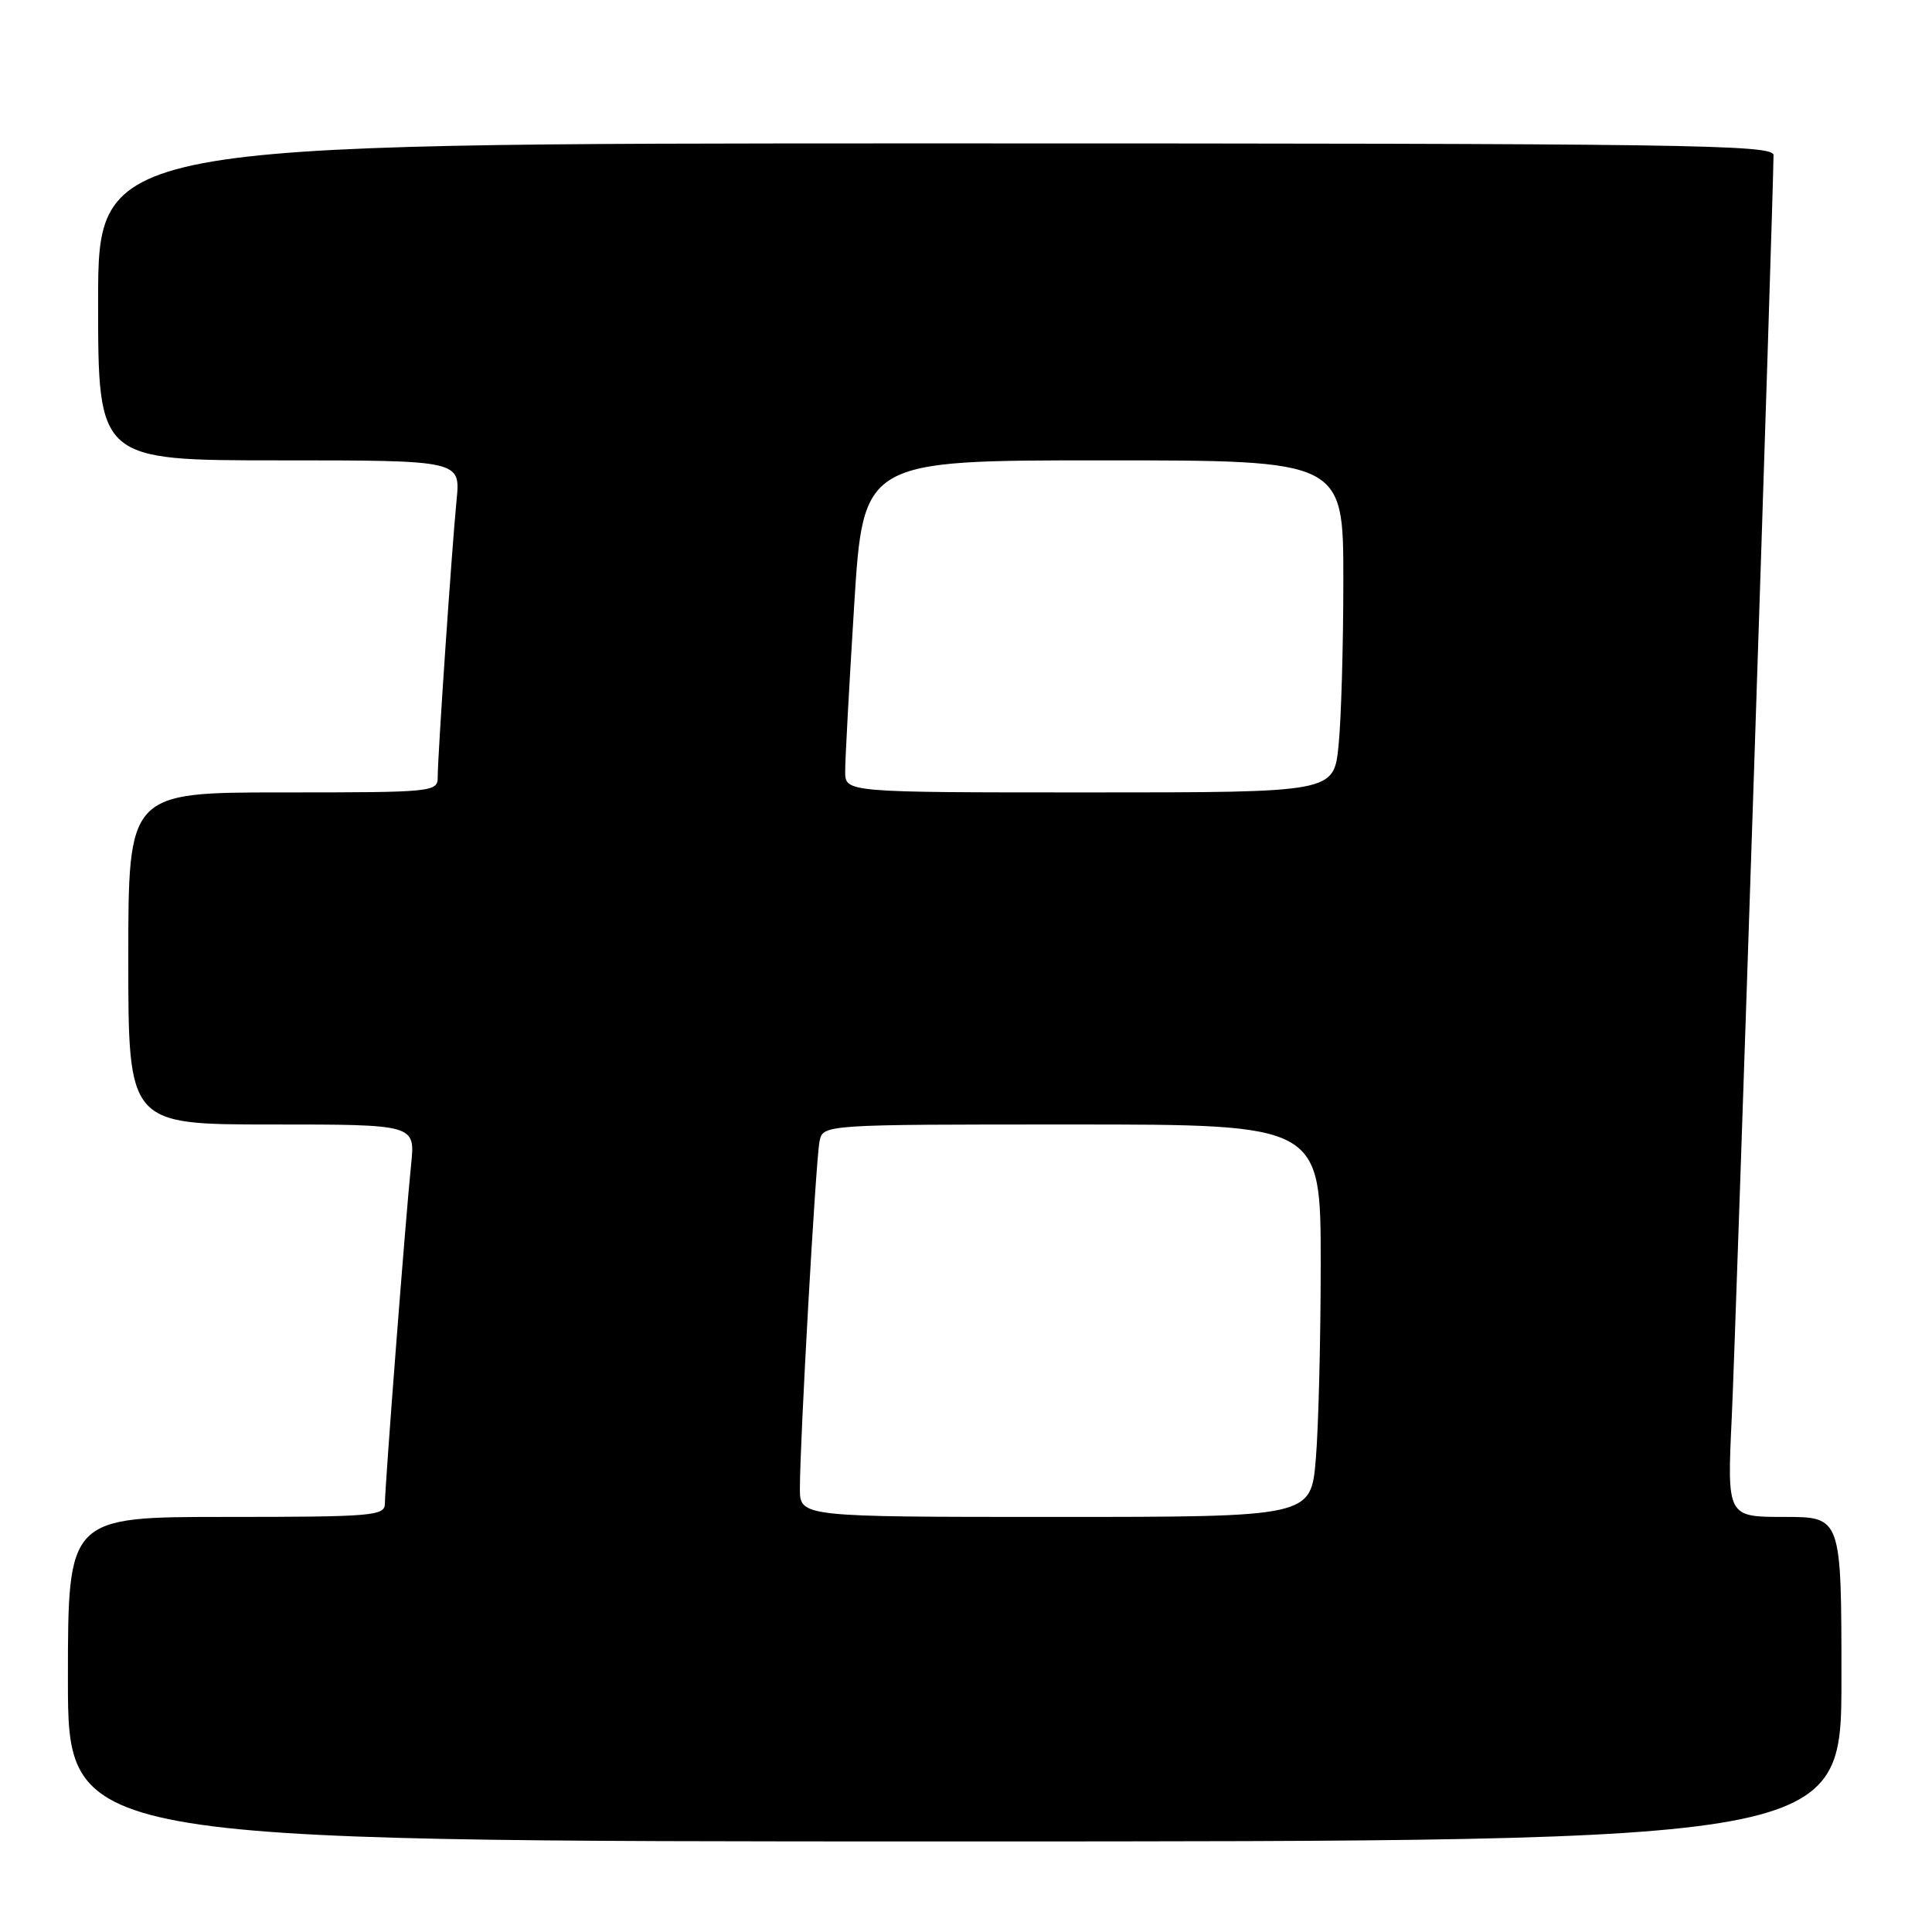 <?xml version="1.0" encoding="UTF-8" standalone="no"?>
<!DOCTYPE svg PUBLIC "-//W3C//DTD SVG 1.1//EN" "http://www.w3.org/Graphics/SVG/1.1/DTD/svg11.dtd" >
<svg xmlns="http://www.w3.org/2000/svg" xmlns:xlink="http://www.w3.org/1999/xlink" version="1.1" viewBox="0 0 256 256">
 <g >
 <path fill="currentColor"
d=" M 244.00 222.50 C 244.00 201.00 244.00 201.00 236.42 201.00 C 228.84 201.00 228.84 201.00 229.47 187.75 C 229.99 176.63 235.00 25.32 235.00 20.56 C 235.00 19.16 223.99 19.00 124.00 19.00 C 13.00 19.00 13.00 19.00 13.00 40.00 C 13.00 61.00 13.00 61.00 37.01 61.00 C 61.02 61.00 61.02 61.00 60.50 66.25 C 59.87 72.66 58.00 100.08 58.00 102.94 C 58.00 104.95 57.54 105.00 37.50 105.00 C 17.00 105.00 17.00 105.00 17.00 127.00 C 17.00 149.00 17.00 149.00 36.01 149.00 C 55.02 149.00 55.02 149.00 54.48 154.25 C 53.77 161.05 51.00 196.94 51.00 199.24 C 51.00 200.86 49.38 201.00 30.00 201.00 C 9.00 201.00 9.00 201.00 9.00 222.50 C 9.00 244.00 9.00 244.00 126.50 244.00 C 244.00 244.00 244.00 244.00 244.00 222.50 Z  M 105.99 197.25 C 105.98 191.20 108.09 153.71 108.59 151.25 C 109.04 149.00 109.04 149.00 142.02 149.00 C 175.00 149.00 175.00 149.00 175.00 167.35 C 175.00 177.44 174.71 189.14 174.35 193.35 C 173.71 201.00 173.71 201.00 139.85 201.00 C 106.00 201.00 106.00 201.00 105.99 197.25 Z  M 111.99 102.25 C 111.98 100.74 112.52 90.84 113.18 80.25 C 114.38 61.00 114.38 61.00 146.19 61.00 C 178.00 61.00 178.00 61.00 178.00 76.85 C 178.00 85.57 177.71 95.47 177.36 98.85 C 176.72 105.00 176.72 105.00 144.36 105.00 C 112.00 105.00 112.00 105.00 111.99 102.25 Z "/>
</g>
</svg>